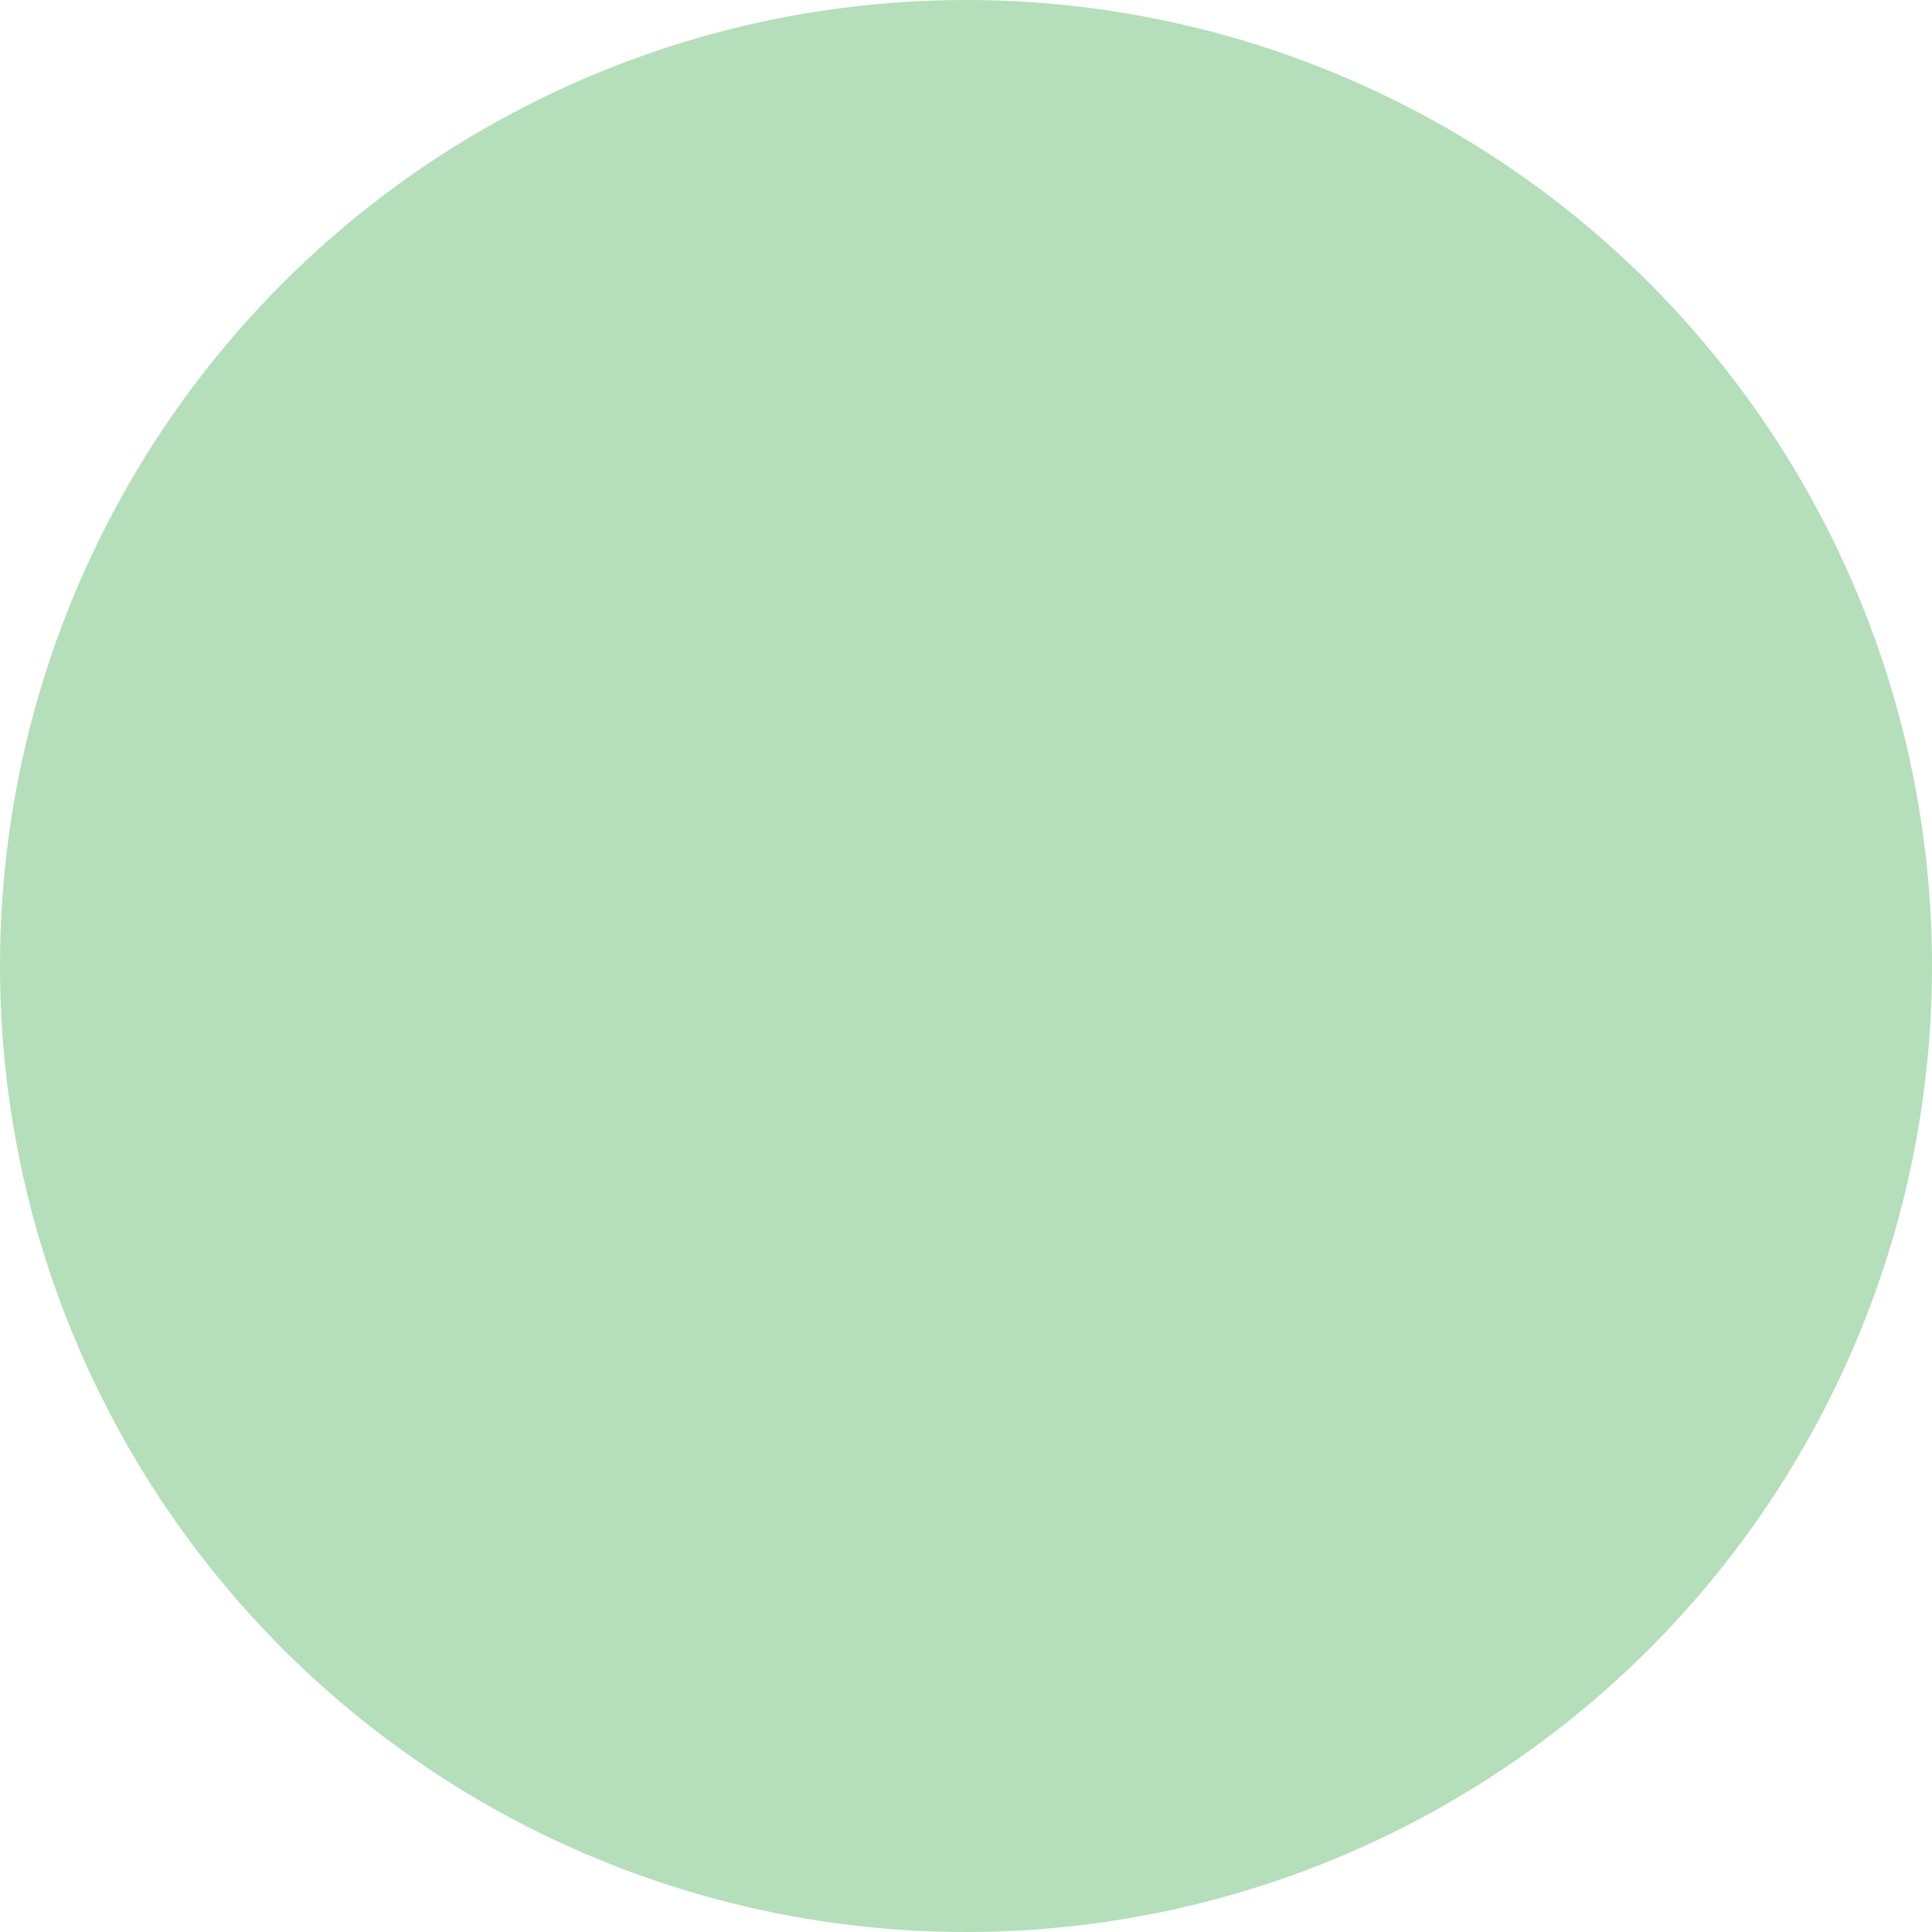 <?xml version="1.0" encoding="UTF-8" standalone="no"?><svg width='229' height='229' viewBox='0 0 229 229' fill='none' xmlns='http://www.w3.org/2000/svg'>
<g filter='url(#filter0_ii_2_177)'>
<circle cx='114.5' cy='114.5' r='114.5' fill='#B5DEBB'/>
</g>
<defs>
<filter id='filter0_ii_2_177' x='-8' y='-8' width='245' height='245' filterUnits='userSpaceOnUse' color-interpolation-filters='sRGB'>
<feFlood flood-opacity='0' result='BackgroundImageFix'/>
<feBlend mode='normal' in='SourceGraphic' in2='BackgroundImageFix' result='shape'/>
<feColorMatrix in='SourceAlpha' type='matrix' values='0 0 0 0 0 0 0 0 0 0 0 0 0 0 0 0 0 0 127 0' result='hardAlpha'/>
<feOffset dx='8' dy='8'/>
<feGaussianBlur stdDeviation='8'/>
<feComposite in2='hardAlpha' operator='arithmetic' k2='-1' k3='1'/>
<feColorMatrix type='matrix' values='0 0 0 0 0.729 0 0 0 0 0.729 0 0 0 0 0.729 0 0 0 1 0'/>
<feBlend mode='normal' in2='shape' result='effect1_innerShadow_2_177'/>
<feColorMatrix in='SourceAlpha' type='matrix' values='0 0 0 0 0 0 0 0 0 0 0 0 0 0 0 0 0 0 127 0' result='hardAlpha'/>
<feOffset dx='-8' dy='-8'/>
<feGaussianBlur stdDeviation='8'/>
<feComposite in2='hardAlpha' operator='arithmetic' k2='-1' k3='1'/>
<feColorMatrix type='matrix' values='0 0 0 0 1 0 0 0 0 1 0 0 0 0 1 0 0 0 1 0'/>
<feBlend mode='normal' in2='effect1_innerShadow_2_177' result='effect2_innerShadow_2_177'/>
</filter>
</defs>
</svg>
